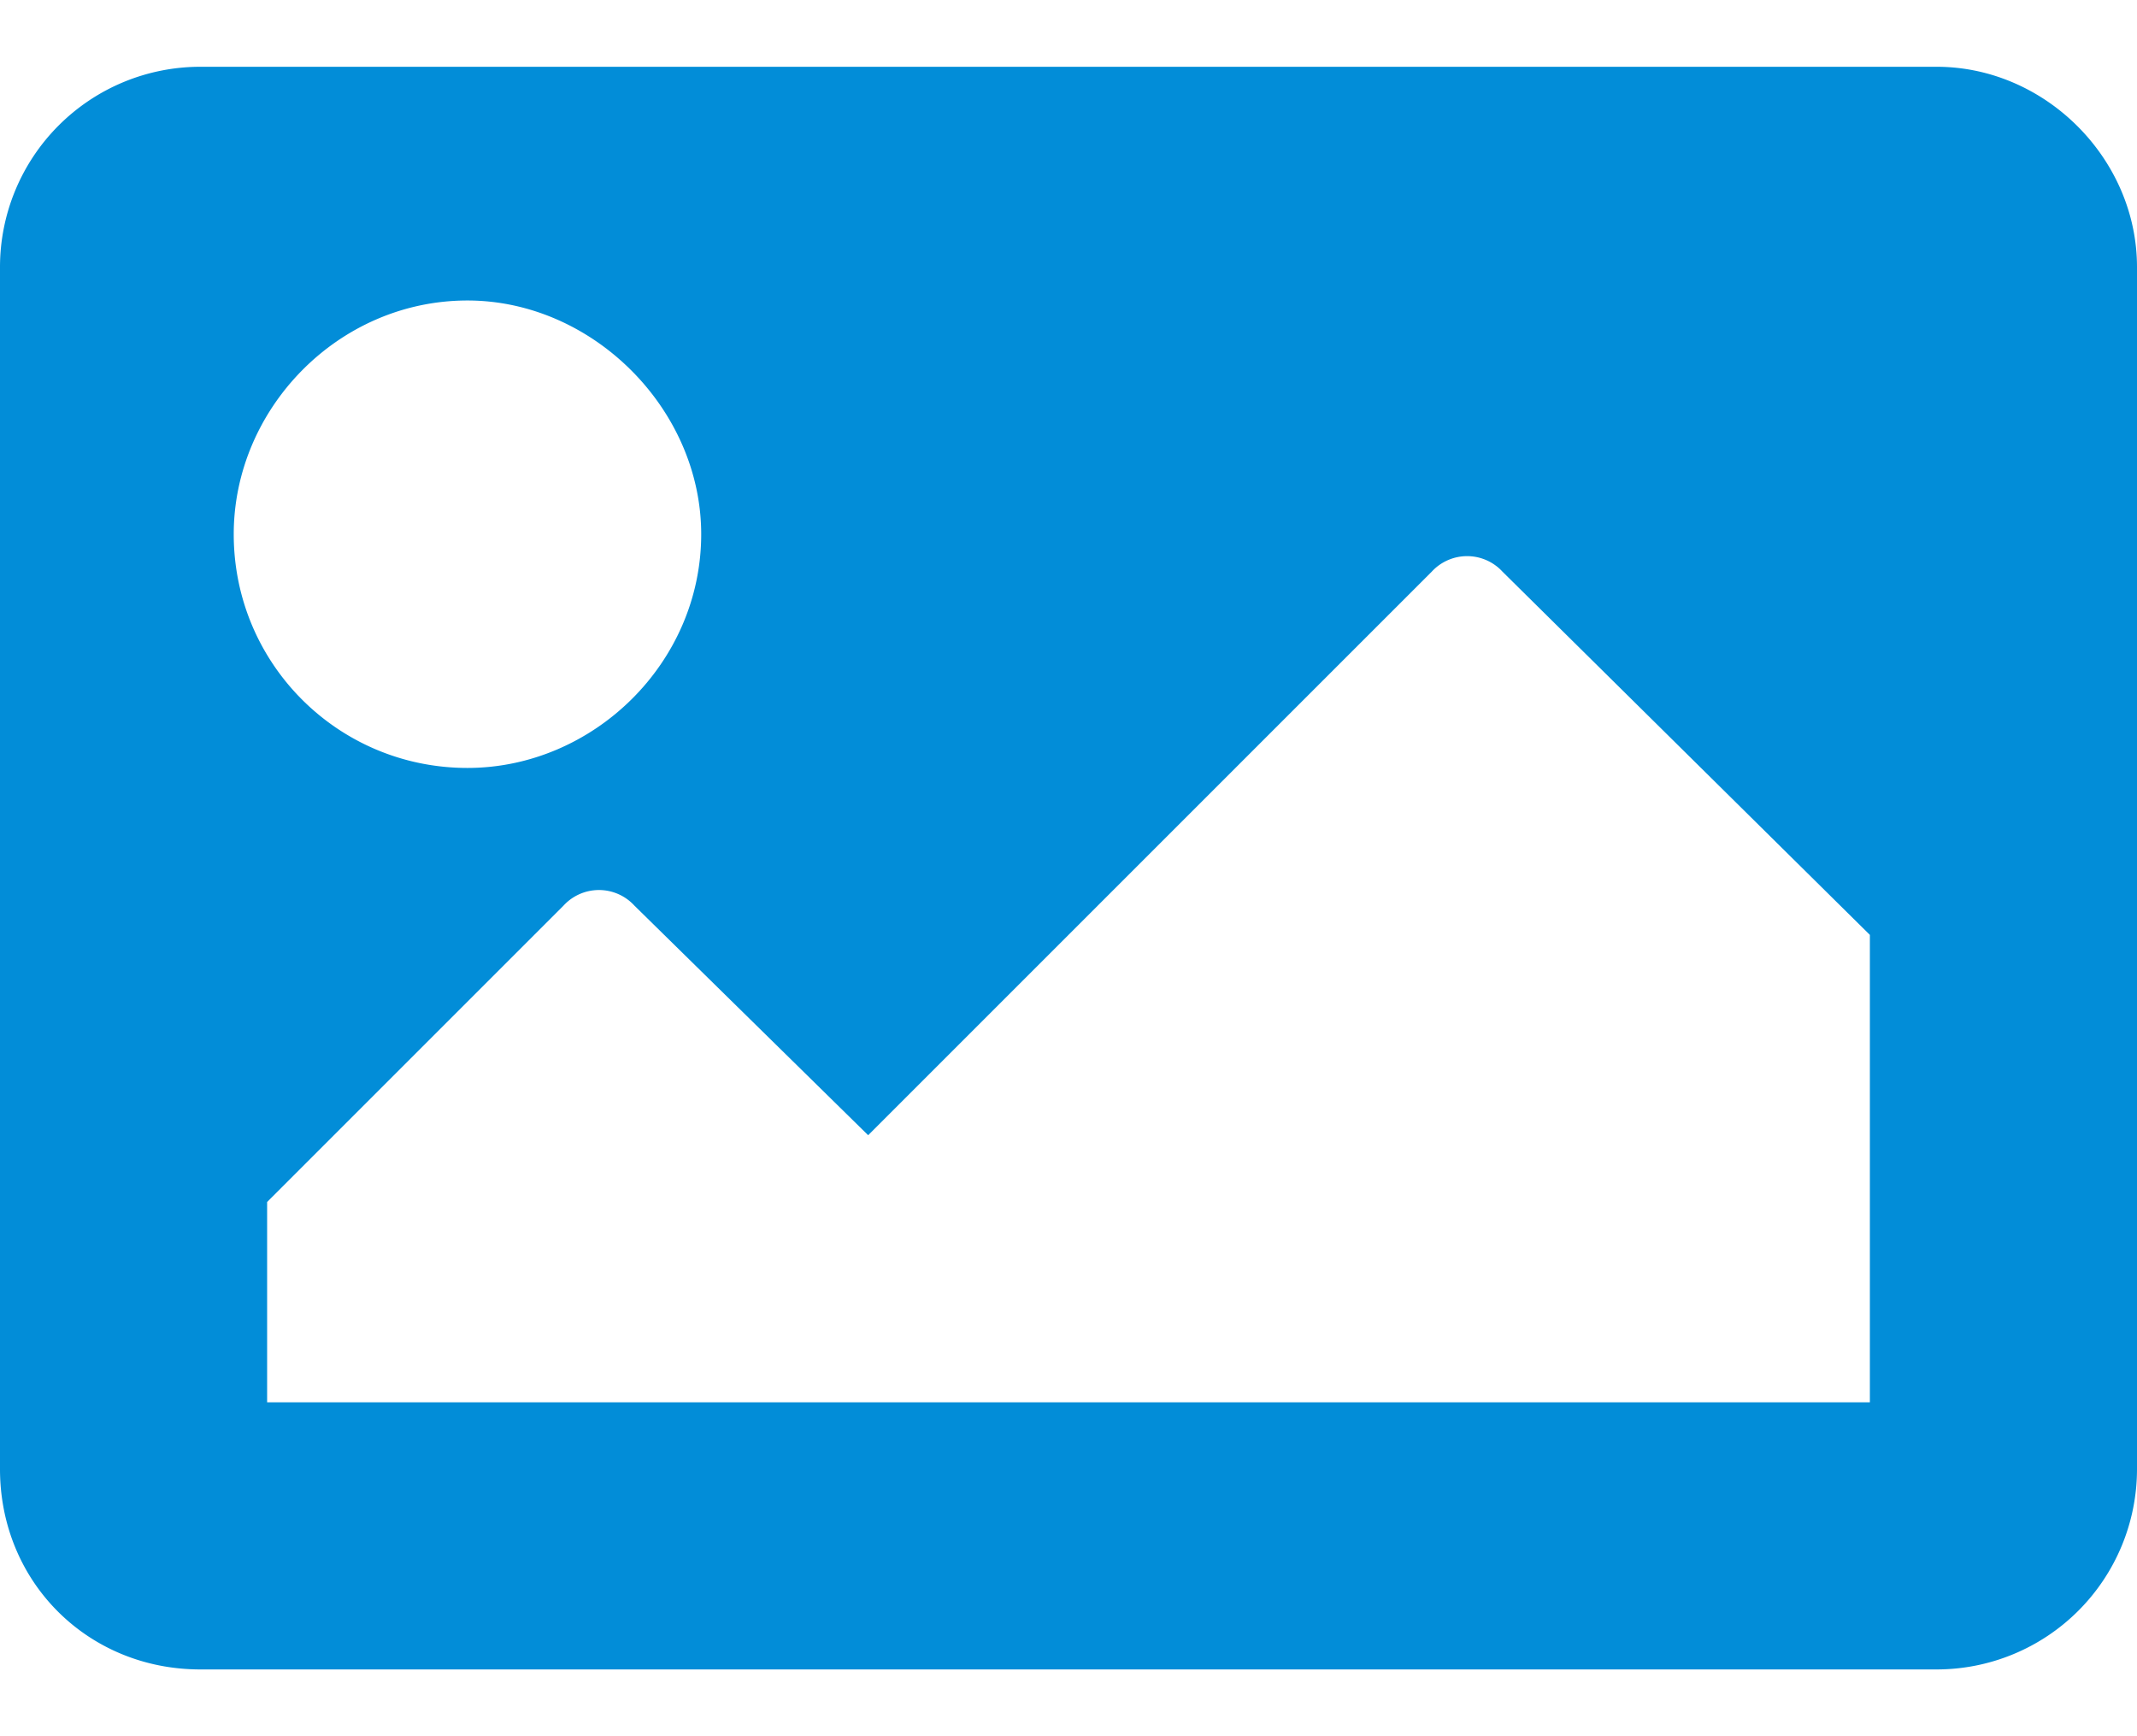<svg width="16" height="13" fill="none" xmlns="http://www.w3.org/2000/svg"><path d="M14.5 12.5A1.5 1.5 0 0016 11V2c0-.813-.688-1.5-1.5-1.5h-13A1.5 1.5 0 000 2v9c0 .844.656 1.5 1.5 1.5h13zM3.5 2.25c.938 0 1.75.813 1.75 1.75 0 .969-.813 1.75-1.75 1.75-.969 0-1.75-.781-1.75-1.75 0-.938.781-1.75 1.75-1.75zM2 10.5V9l2.219-2.219a.36.36 0 01.531 0L6.5 8.5l4.219-4.219a.36.36 0 01.531 0L14 7v3.5H2z" fill="#028DD8"/></svg>

